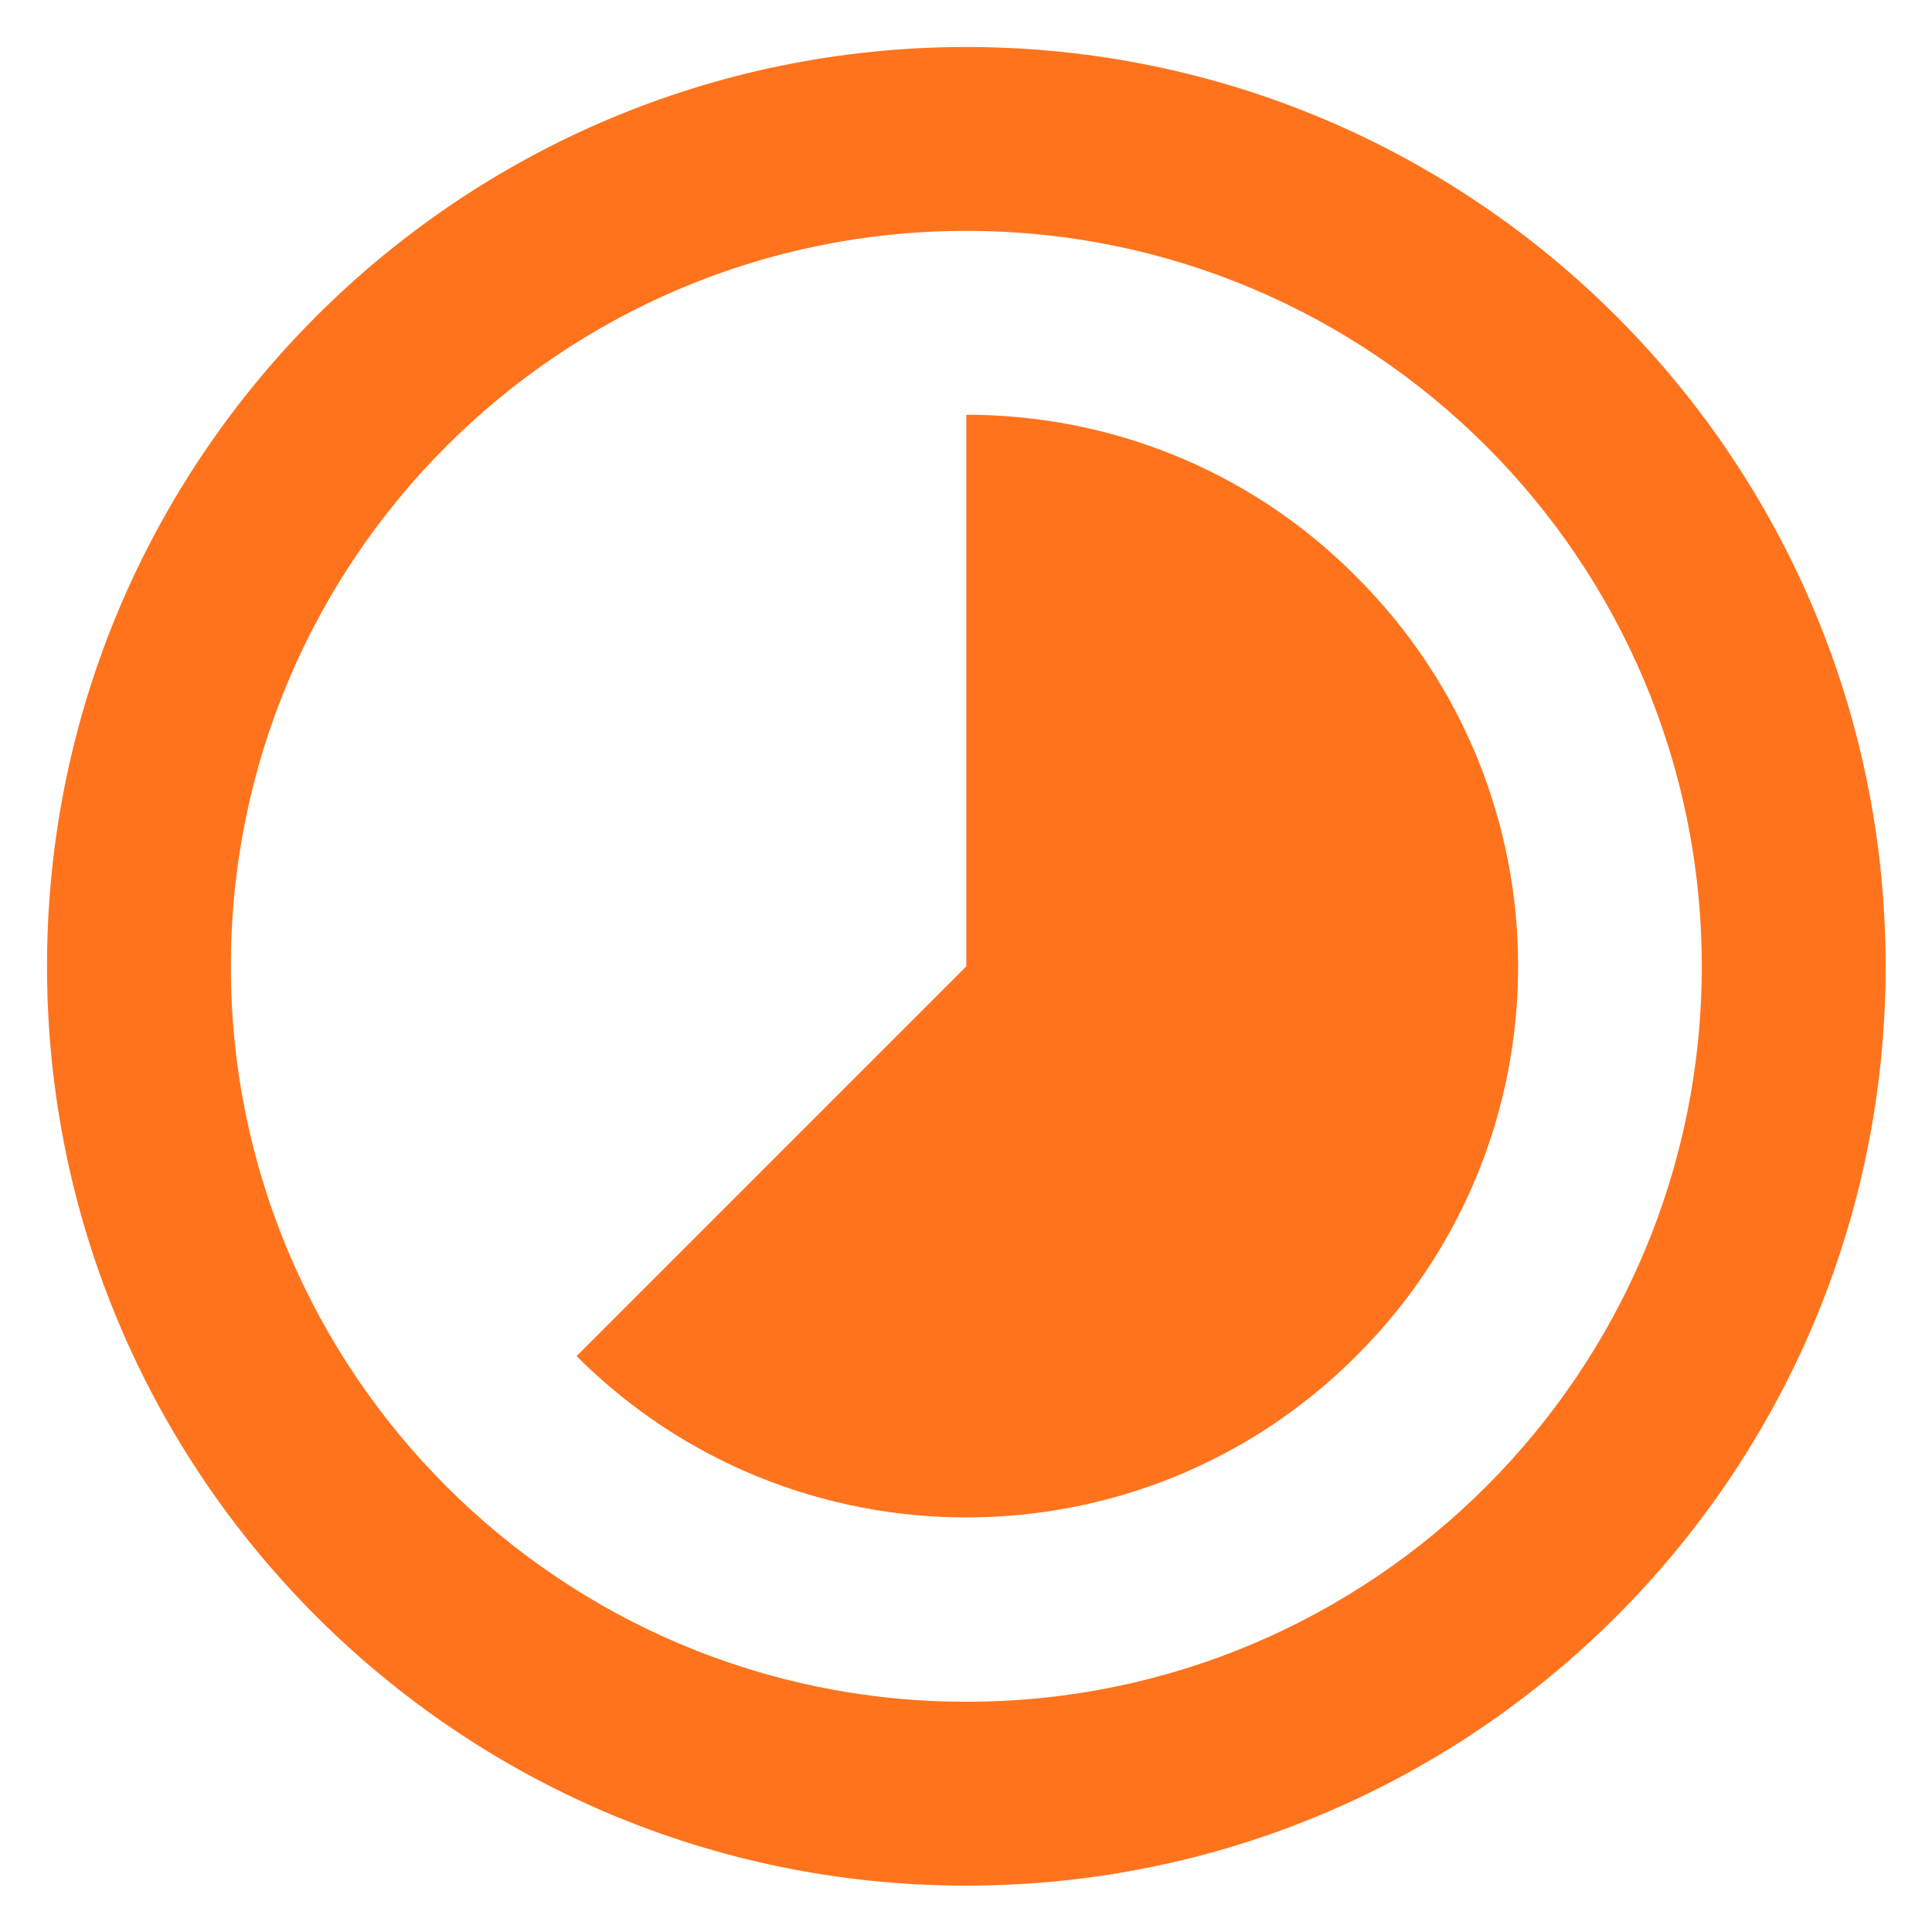 <?xml version="1.0" encoding="UTF-8" standalone="no" ?>
<!DOCTYPE svg PUBLIC "-//W3C//DTD SVG 1.1//EN" "http://www.w3.org/Graphics/SVG/1.1/DTD/svg11.dtd">
<svg xmlns="http://www.w3.org/2000/svg" xmlns:xlink="http://www.w3.org/1999/xlink" version="1.1" width="24" height="24" viewBox="0 0 24 24" xml:space="preserve">
<desc>Created with Fabric.js 5.3.0</desc>
<defs>
</defs>
<g transform="matrix(1.142 0 0 1.142 12.004 12.004)" id="y6EO3McZOeMiRLxDXjUD0"  >
<path style="stroke: none; stroke-width: 1; stroke-dasharray: none; stroke-linecap: butt; stroke-dashoffset: 0; stroke-linejoin: miter; stroke-miterlimit: 4; fill: rgb(255,115,29); fill-rule: nonzero; opacity: 1;"  transform=" translate(-12, -12)" d="M 12 20 C 7.582 20 4 16.418 4 12 C 4 7.582 7.582 4 12 4 C 16.418 4 20 7.582 20 12 C 20 16.418 16.418 20 12 20 M 12 2 C 6.477 2 2 6.477 2 12 C 2 17.523 6.477 22 12 22 C 17.523 22 22 17.523 22 12 C 22 6.477 17.523 2 12 2 M 16.24 7.76 C 15.07 6.58 13.53 6 12 6 L 12 12 L 7.76 16.24 C 10.1 18.58 13.9 18.58 16.24 16.24 C 18.59 13.9 18.59 10.1 16.24 7.76 Z" stroke-linecap="round" />
</g>
</svg>